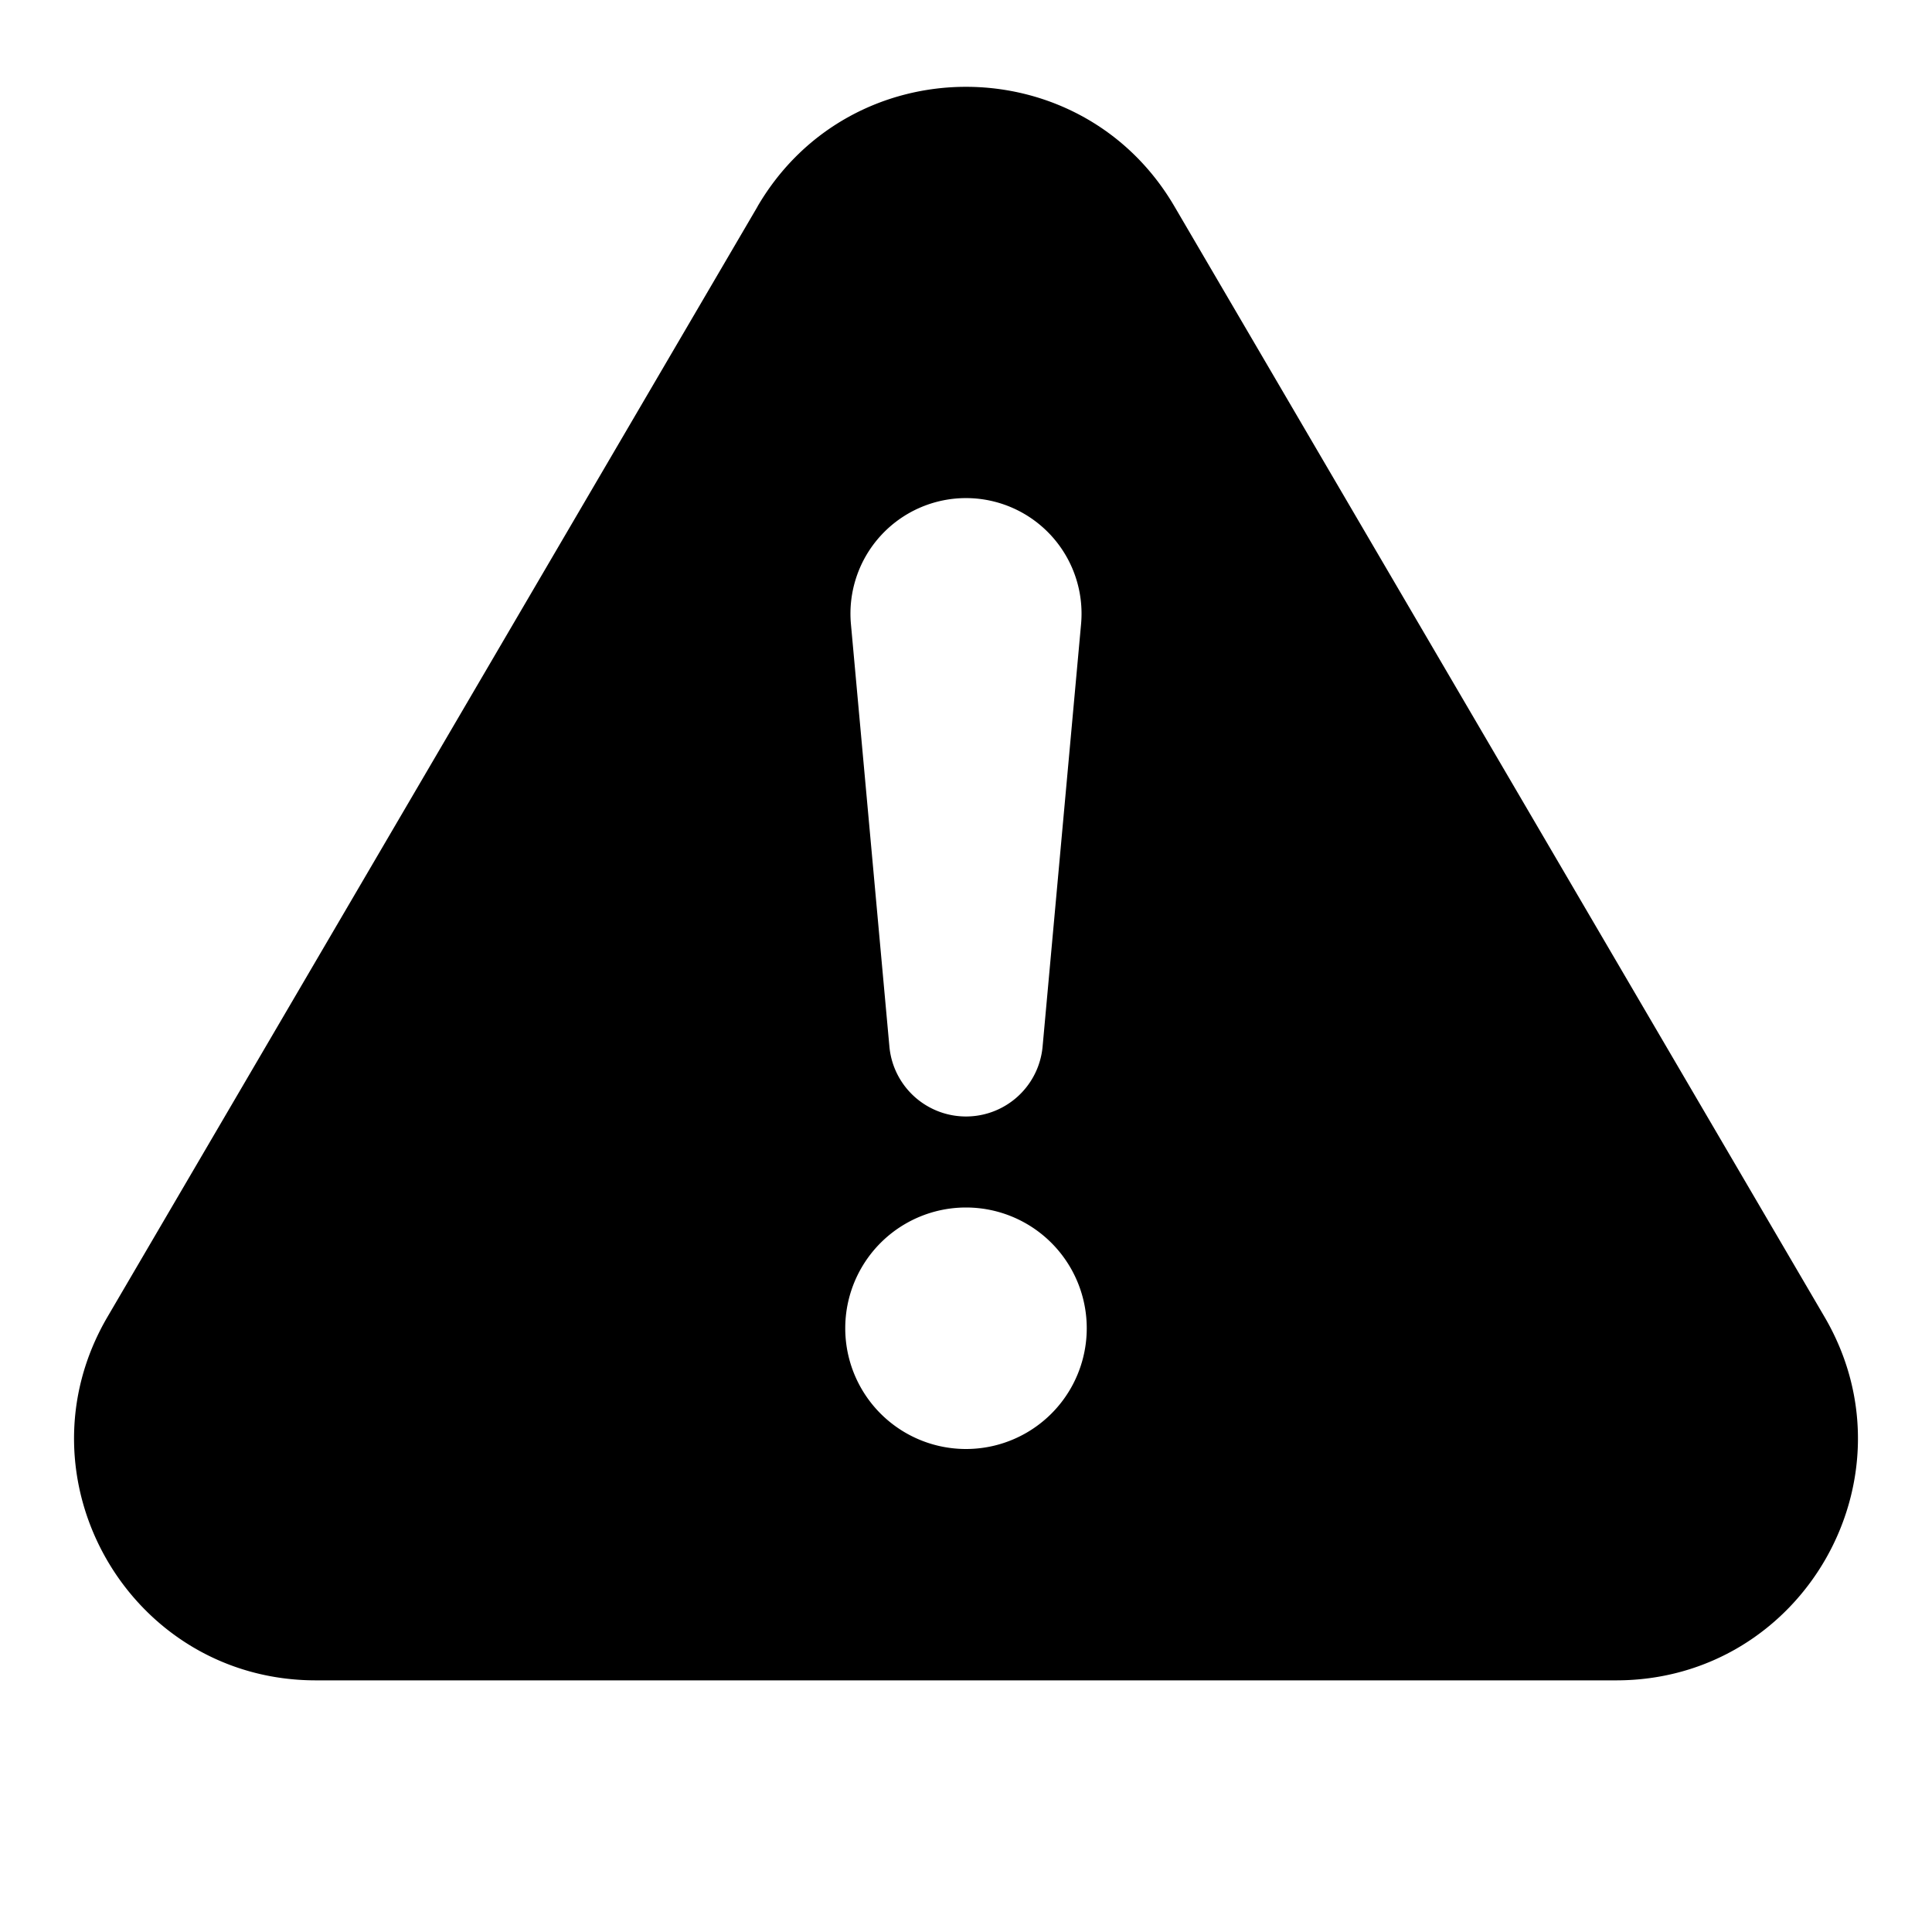 <svg width="16" height="16" fill="none" xmlns="http://www.w3.org/2000/svg"><path fill-rule="evenodd" clip-rule="evenodd" d="M6.274 1.709c.772-1.32 2.68-1.32 3.452 0l5.384 9.197c.78 1.333-.181 3.01-1.726 3.01H2.616c-1.545 0-2.506-1.677-1.726-3.01L6.274 1.71ZM8 4.125a.957.957 0 0 1 .953 1.043l-.319 3.503a.637.637 0 0 1-1.268 0l-.319-3.503A.957.957 0 0 1 8 4.125ZM8 10a1 1 0 1 0 0 2 1 1 0 0 0 0-2Z" fill="#000"/></svg>